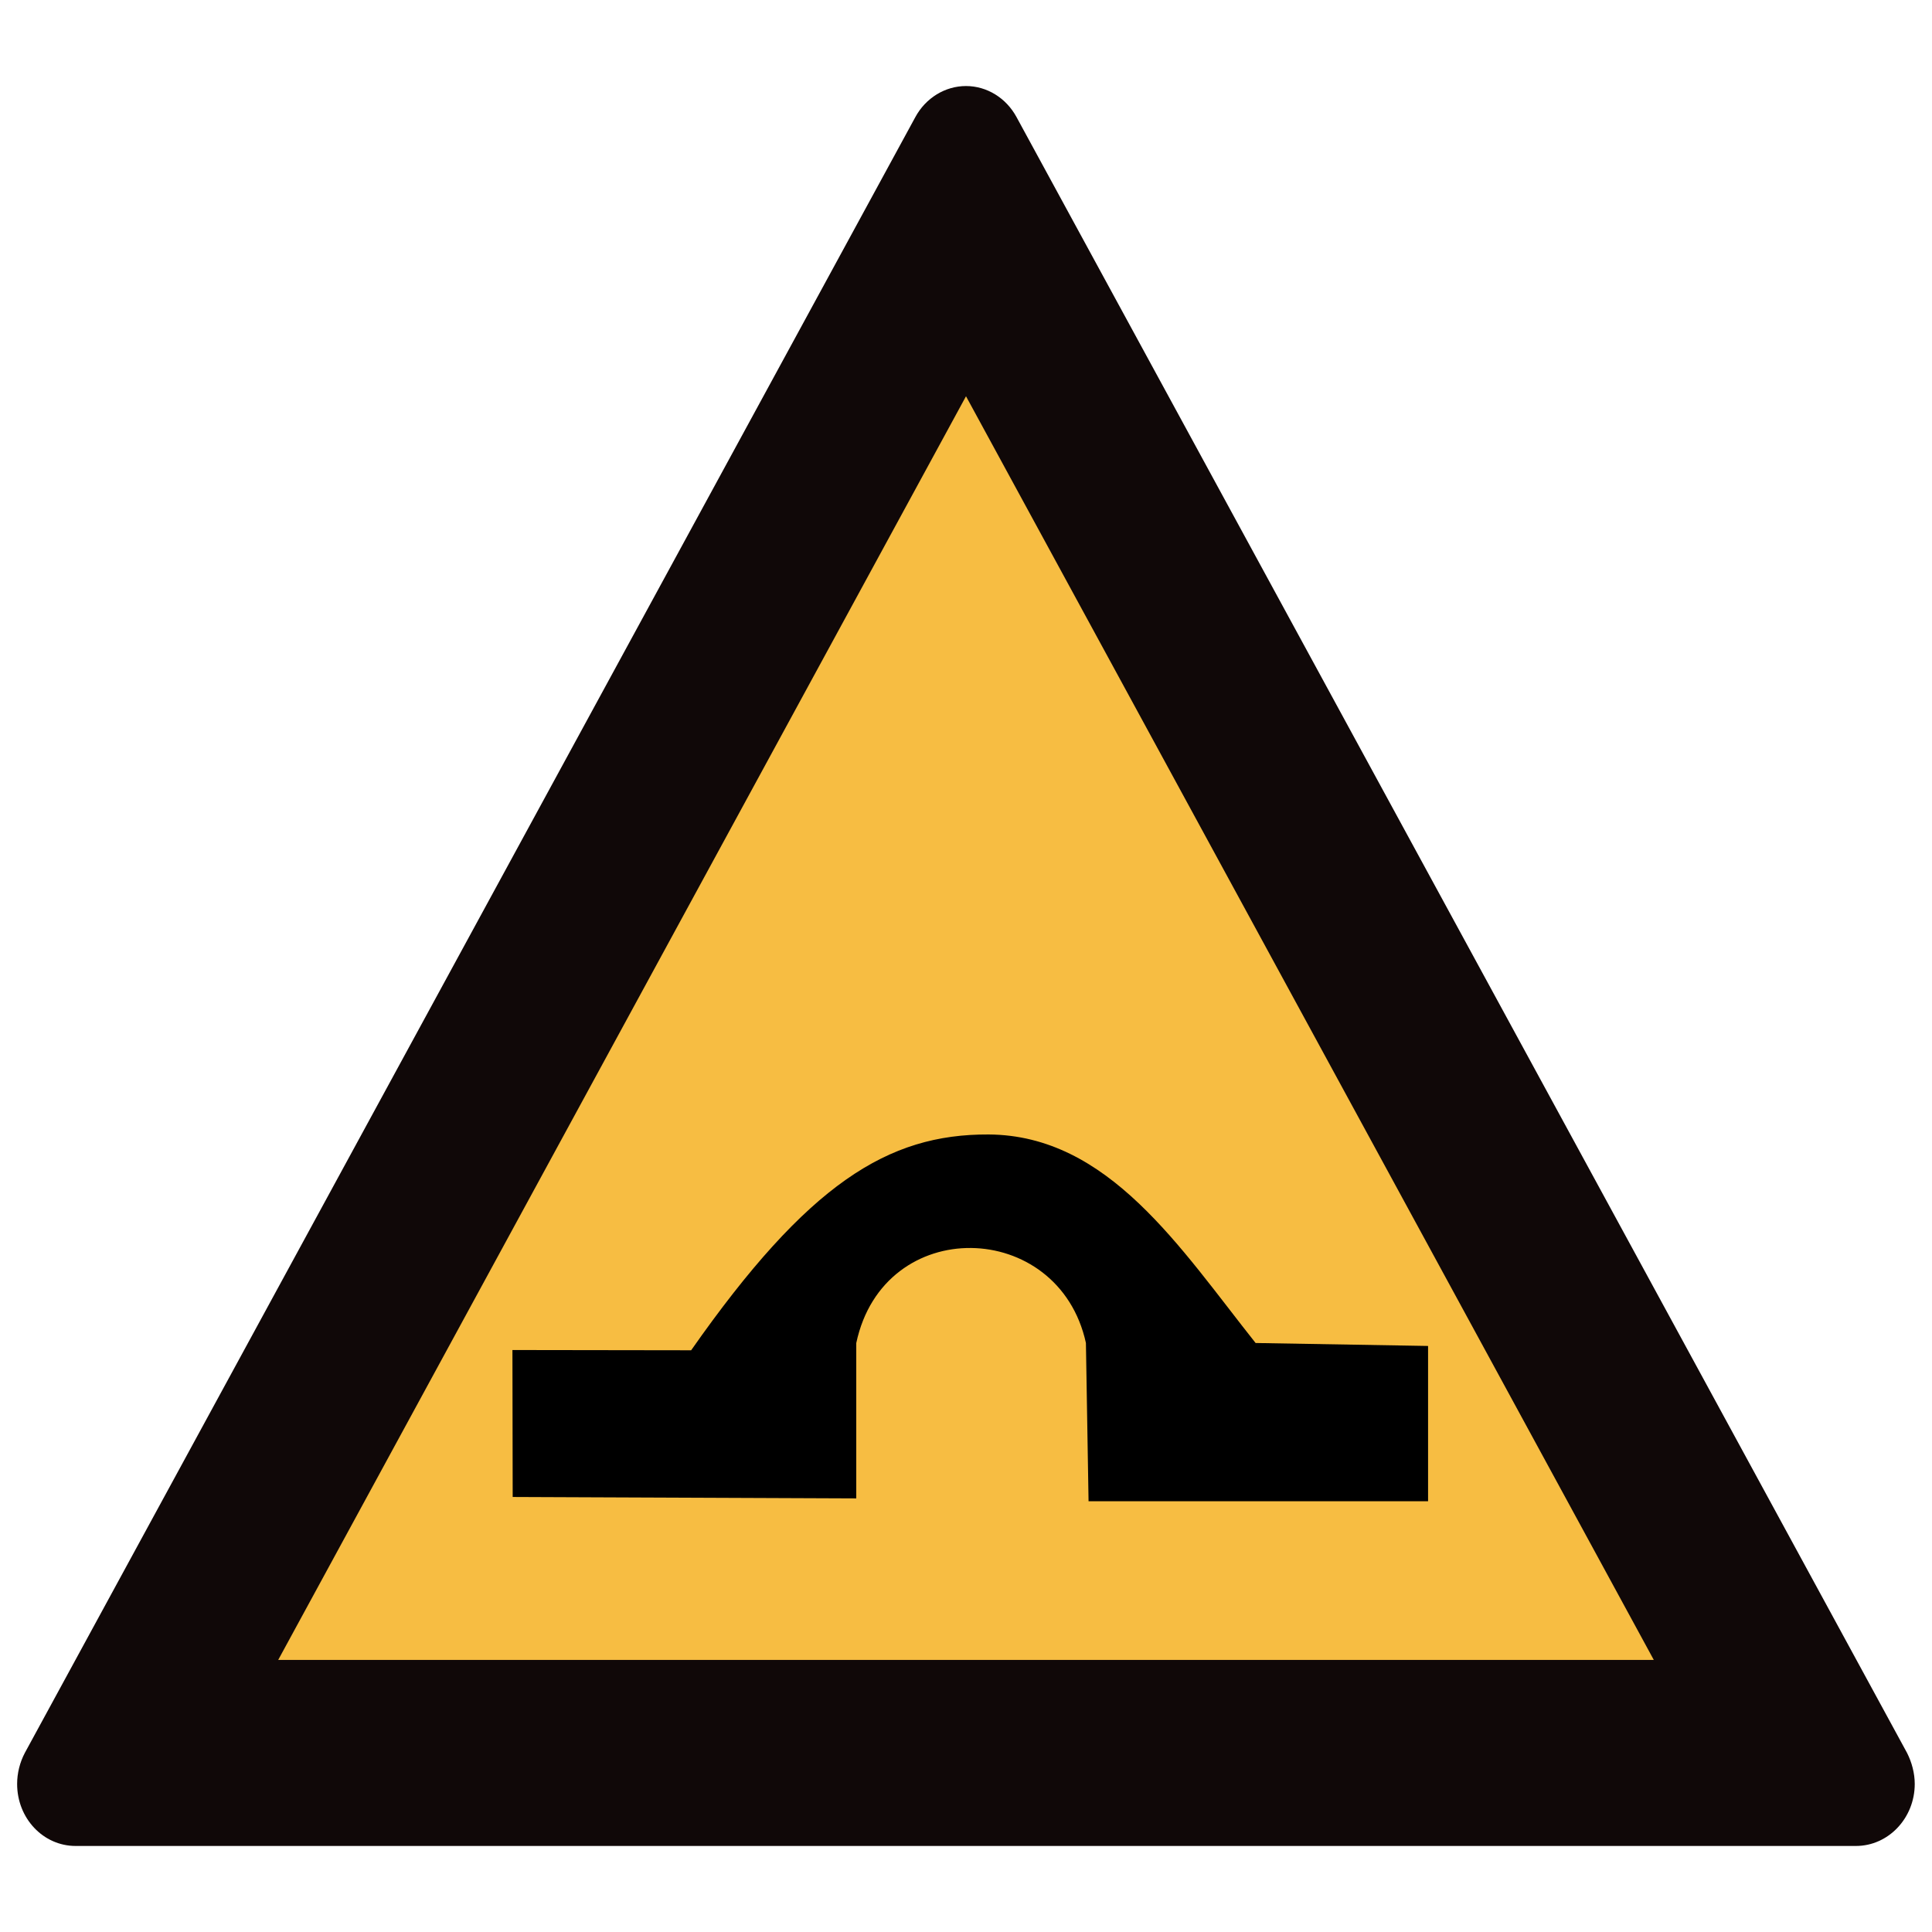 <?xml version="1.0" encoding="utf-8"?>
<!-- Generator: Adobe Illustrator 17.0.0, SVG Export Plug-In . SVG Version: 6.00 Build 0)  -->
<!DOCTYPE svg PUBLIC "-//W3C//DTD SVG 1.1//EN" "http://www.w3.org/Graphics/SVG/1.1/DTD/svg11.dtd">
<svg version="1.1"
	 id="svg2203" xmlns:cc="http://web.resource.org/cc/" xmlns:svg="http://www.w3.org/2000/svg" xmlns:rdf="http://www.w3.org/1999/02/22-rdf-syntax-ns#" xmlns:sodipodi="http://sodipodi.sourceforge.net/DTD/sodipodi-0.dtd" xmlns:dc="http://purl.org/dc/elements/1.1/" xmlns:inkscape="http://www.inkscape.org/namespaces/inkscape" sodipodi:version="0.32" sodipodi:docname="闂傚倸鍊搁崐鎼佸磹瀹勬噴褰掑炊閺冨牊鍋愰柛娆忛崰鎰磽娴ｆ垝鍚柛瀣仧閹广垹鈹戠€ｏ紲濠电姴锕ら幊鎰版晬濠婂啠鏀介柍鈺佸暢绾偓缂傚倷鑳舵慨闈涚暆缁嬪灝煤缁犲綊鏌ｉ幇绲诲┑娲栭埞鎴︽晬閸曞摋濠碘€抽柟鍋撻幖杈剧悼閻撴捇鏌ｉ悩鍙夊窛闁稿鎸歌灋闁告劖妲梺閫炲嫮鍘甸梺鑹板吹濡" sodipodi:docbase="D:\SVG\闂傚倸鍊搁崐鎼佸磹閹间礁纾瑰瀣捣閻棗銆掑锝呬壕濡ょ姷鍋為悧鐘茬拠娴嬫婵炲棙鍔曢崝鍛存⒑闂堟稓绠冲┑鏀辩粋鎺楁嚃閳哄啰锛濇繛杈剧导缁瑩宕ú鐓欓柛娑橈攻閸婃劙鏌" inkscape:version="0.45.1" inkscape:output_extension="org.inkscape.output.svg.inkscape"
	 xmlns="http://www.w3.org/2000/svg" xmlns:xlink="http://www.w3.org/1999/xlink" x="0px" y="0px" width="30px" height="30px"
	 viewBox="0 0 30 30" enable-background="new 0 0 30 30" xml:space="preserve">
<sodipodi:namedview  inkscape:zoom="0.74999999" id="base" showguides="true" guidetolerance="10" pagecolor="#ffffff" inkscape:cx="126.79097" borderopacity="1.0" gridtolerance="10000" bordercolor="#666666" inkscape:cy="646.08493" objecttolerance="10" inkscape:window-height="968" inkscape:window-y="-4" inkscape:window-x="-4" inkscape:window-width="1280" inkscape:current-layer="layer1" inkscape:document-units="px" inkscape:pageshadow="2" inkscape:pageopacity="0.0" inkscape:guide-bbox="true">
	<sodipodi:guide  position="1116" id="guide22942" orientation="vertical"></sodipodi:guide>
	<sodipodi:guide  position="1147" id="guide22944" orientation="vertical"></sodipodi:guide>
</sodipodi:namedview>
<g>
	<g>
		<path fill="#100808" d="M1.174,28.664c-0.502,0-0.908-0.428-0.908-0.963c0-0.169,0.043-0.337,0.12-0.483L14.213,1.819
			C14.374,1.521,14.676,1.336,15,1.336s0.624,0.185,0.785,0.483l13.827,25.399c0.074,0.146,0.12,0.315,0.12,0.483
			c0,0.53-0.409,0.963-0.913,0.963H1.174z"/>
		<polygon fill="#F7BD42" points="4.32,25.775 25.68,25.775 15,6.153 		"/>
	</g>
	<path d="M7.961,23.245l5.335,0.022v-2.412c0.426-2.004,3.143-1.932,3.566-0.002l0.041,2.458h5.272V20.9l-2.678-0.046
		c-1.171-1.474-2.282-3.227-4.147-3.238c-1.563-0.007-2.803,0.761-4.618,3.351l-2.775-0.004L7.961,23.245L7.961,23.245z"/>
</g>
</svg>
